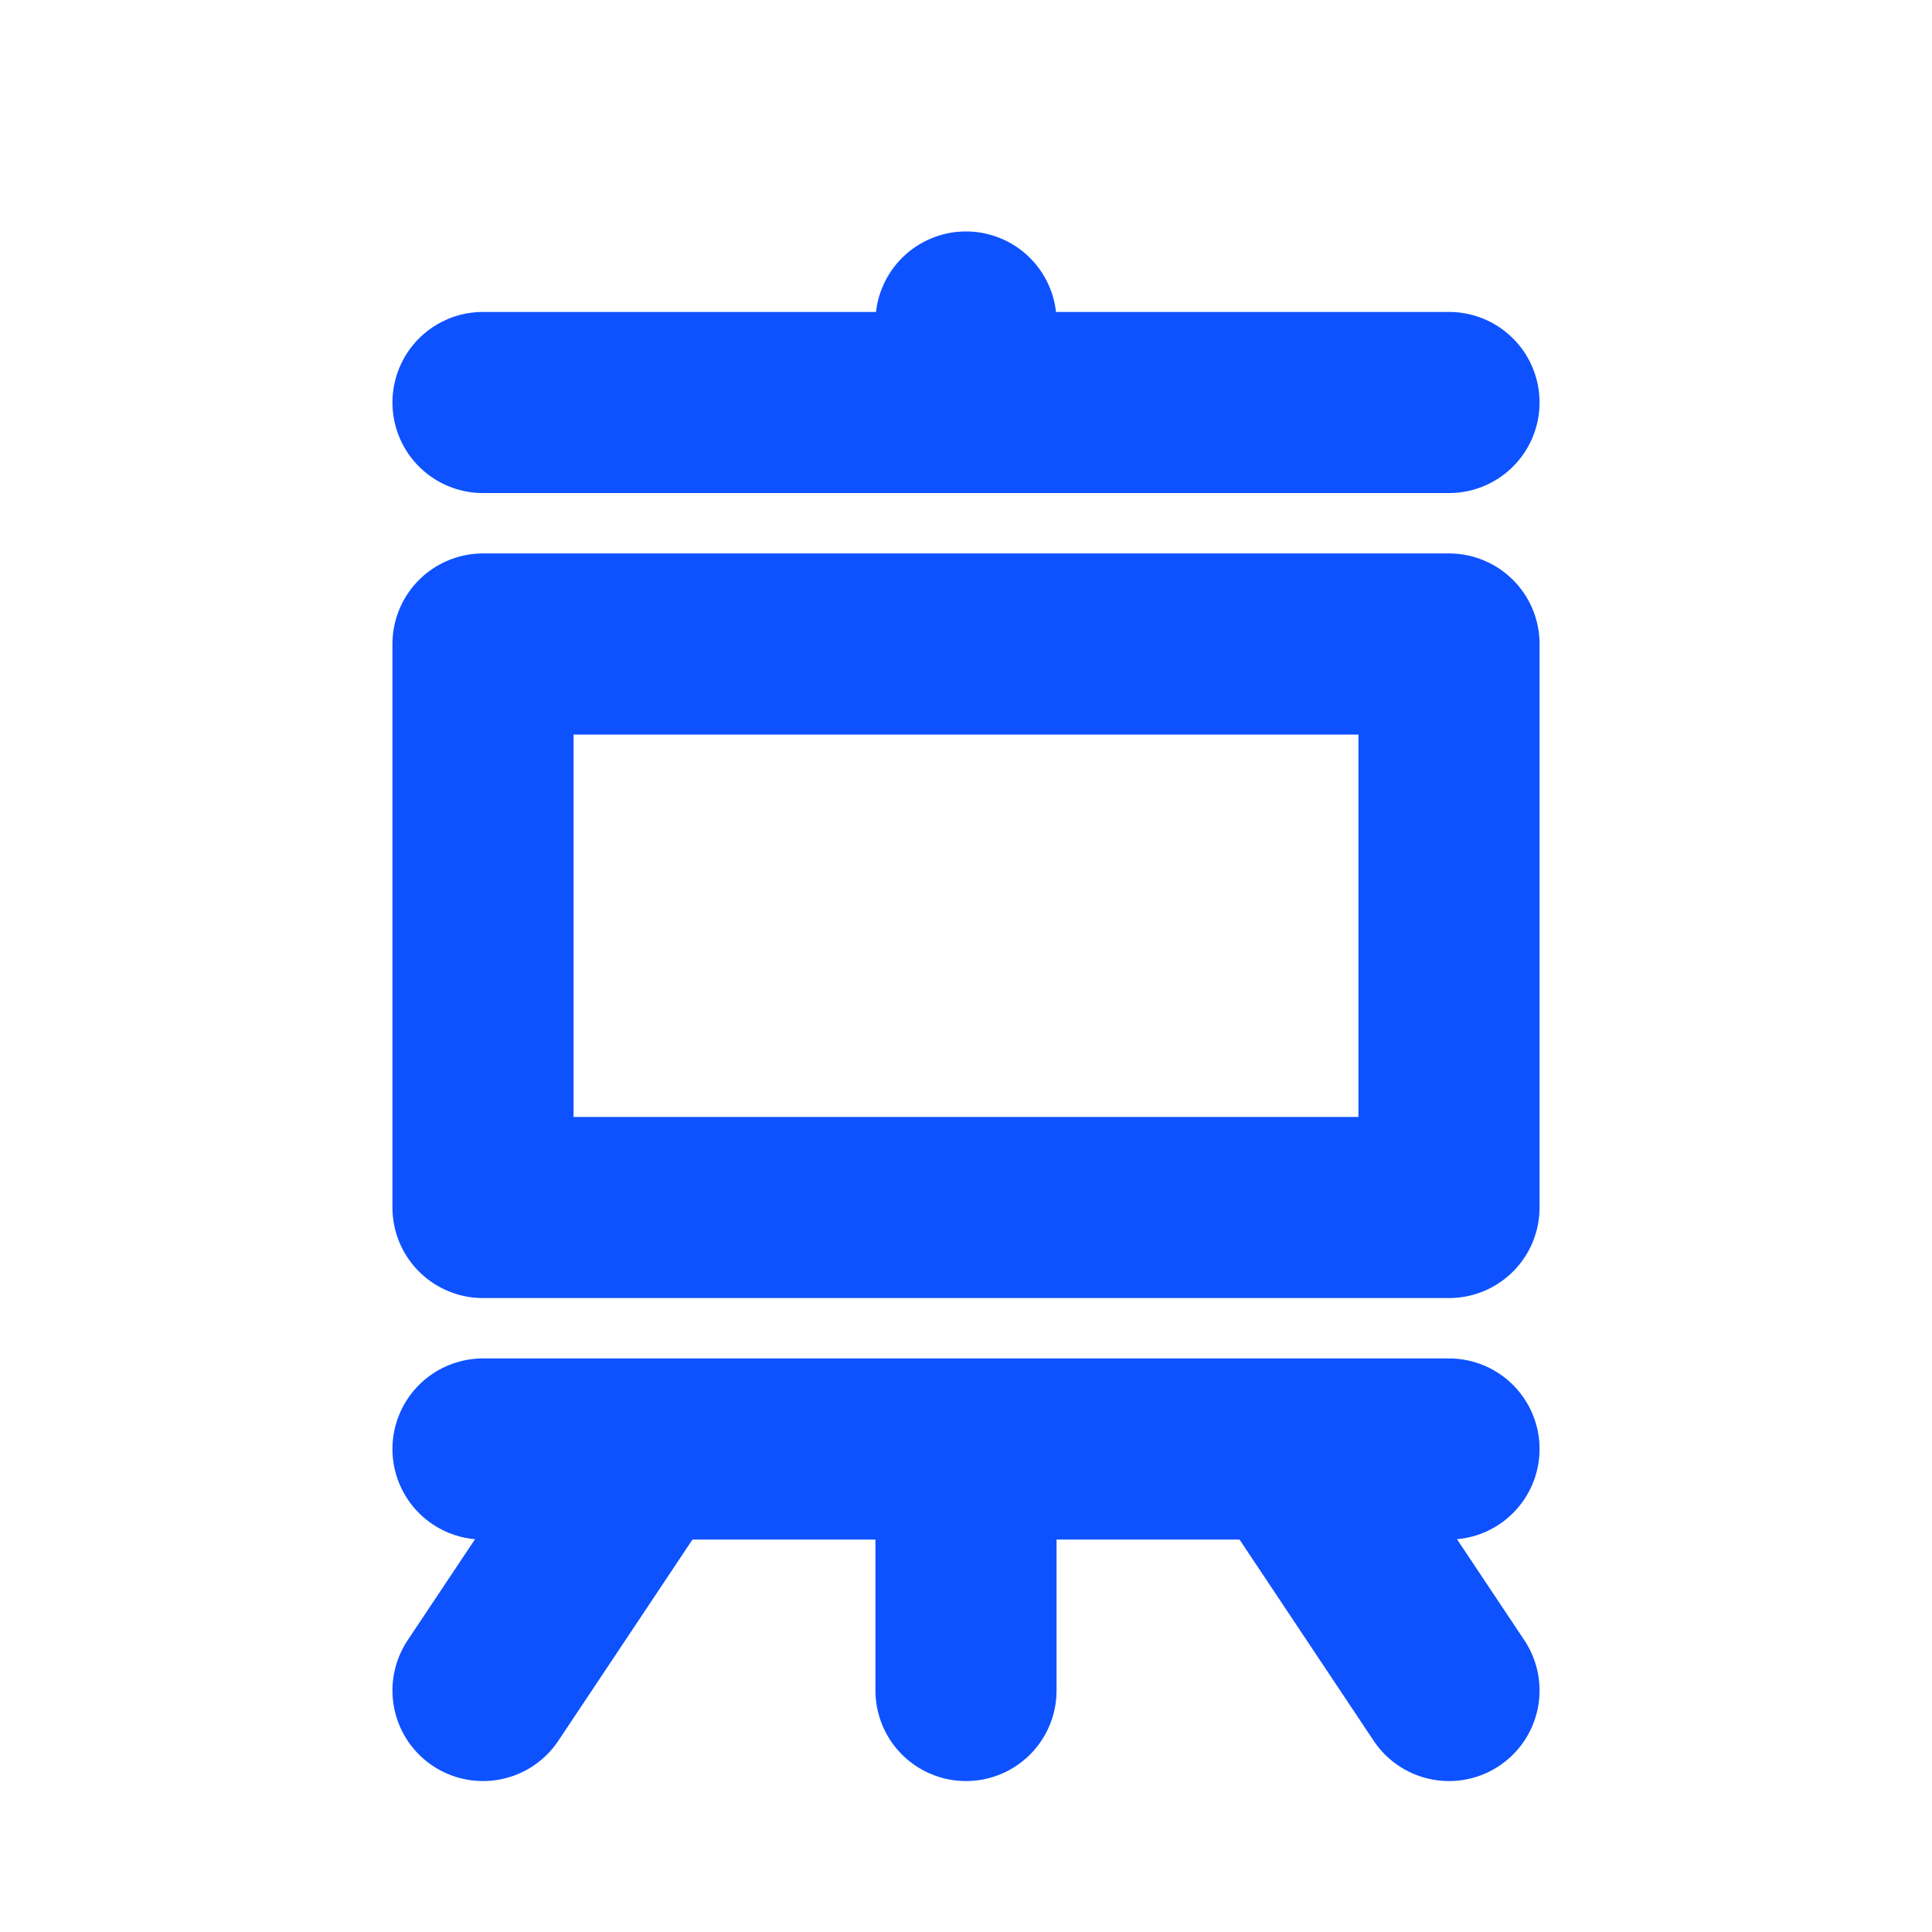 <svg width="32px" height="32px" viewBox="0 0 24 24" fill="none" xmlns="http://www.w3.org/2000/svg" aria-labelledby="presentationIconTitle" stroke="#0e52ff" stroke-width="2.25" stroke-linecap="round" stroke-linejoin="round" color="#0e52ff"> <title id="presentationIconTitle">Presentation</title> <rect x="6" y="8" width="12" height="7"/> <path d="M6 5H12M18 5H12M12 5V4"/> <path d="M6 18H8M18 18H16M12 18V21M12 18H8M12 18H16M8 18L6 21M16 18L18 21"/> </svg>